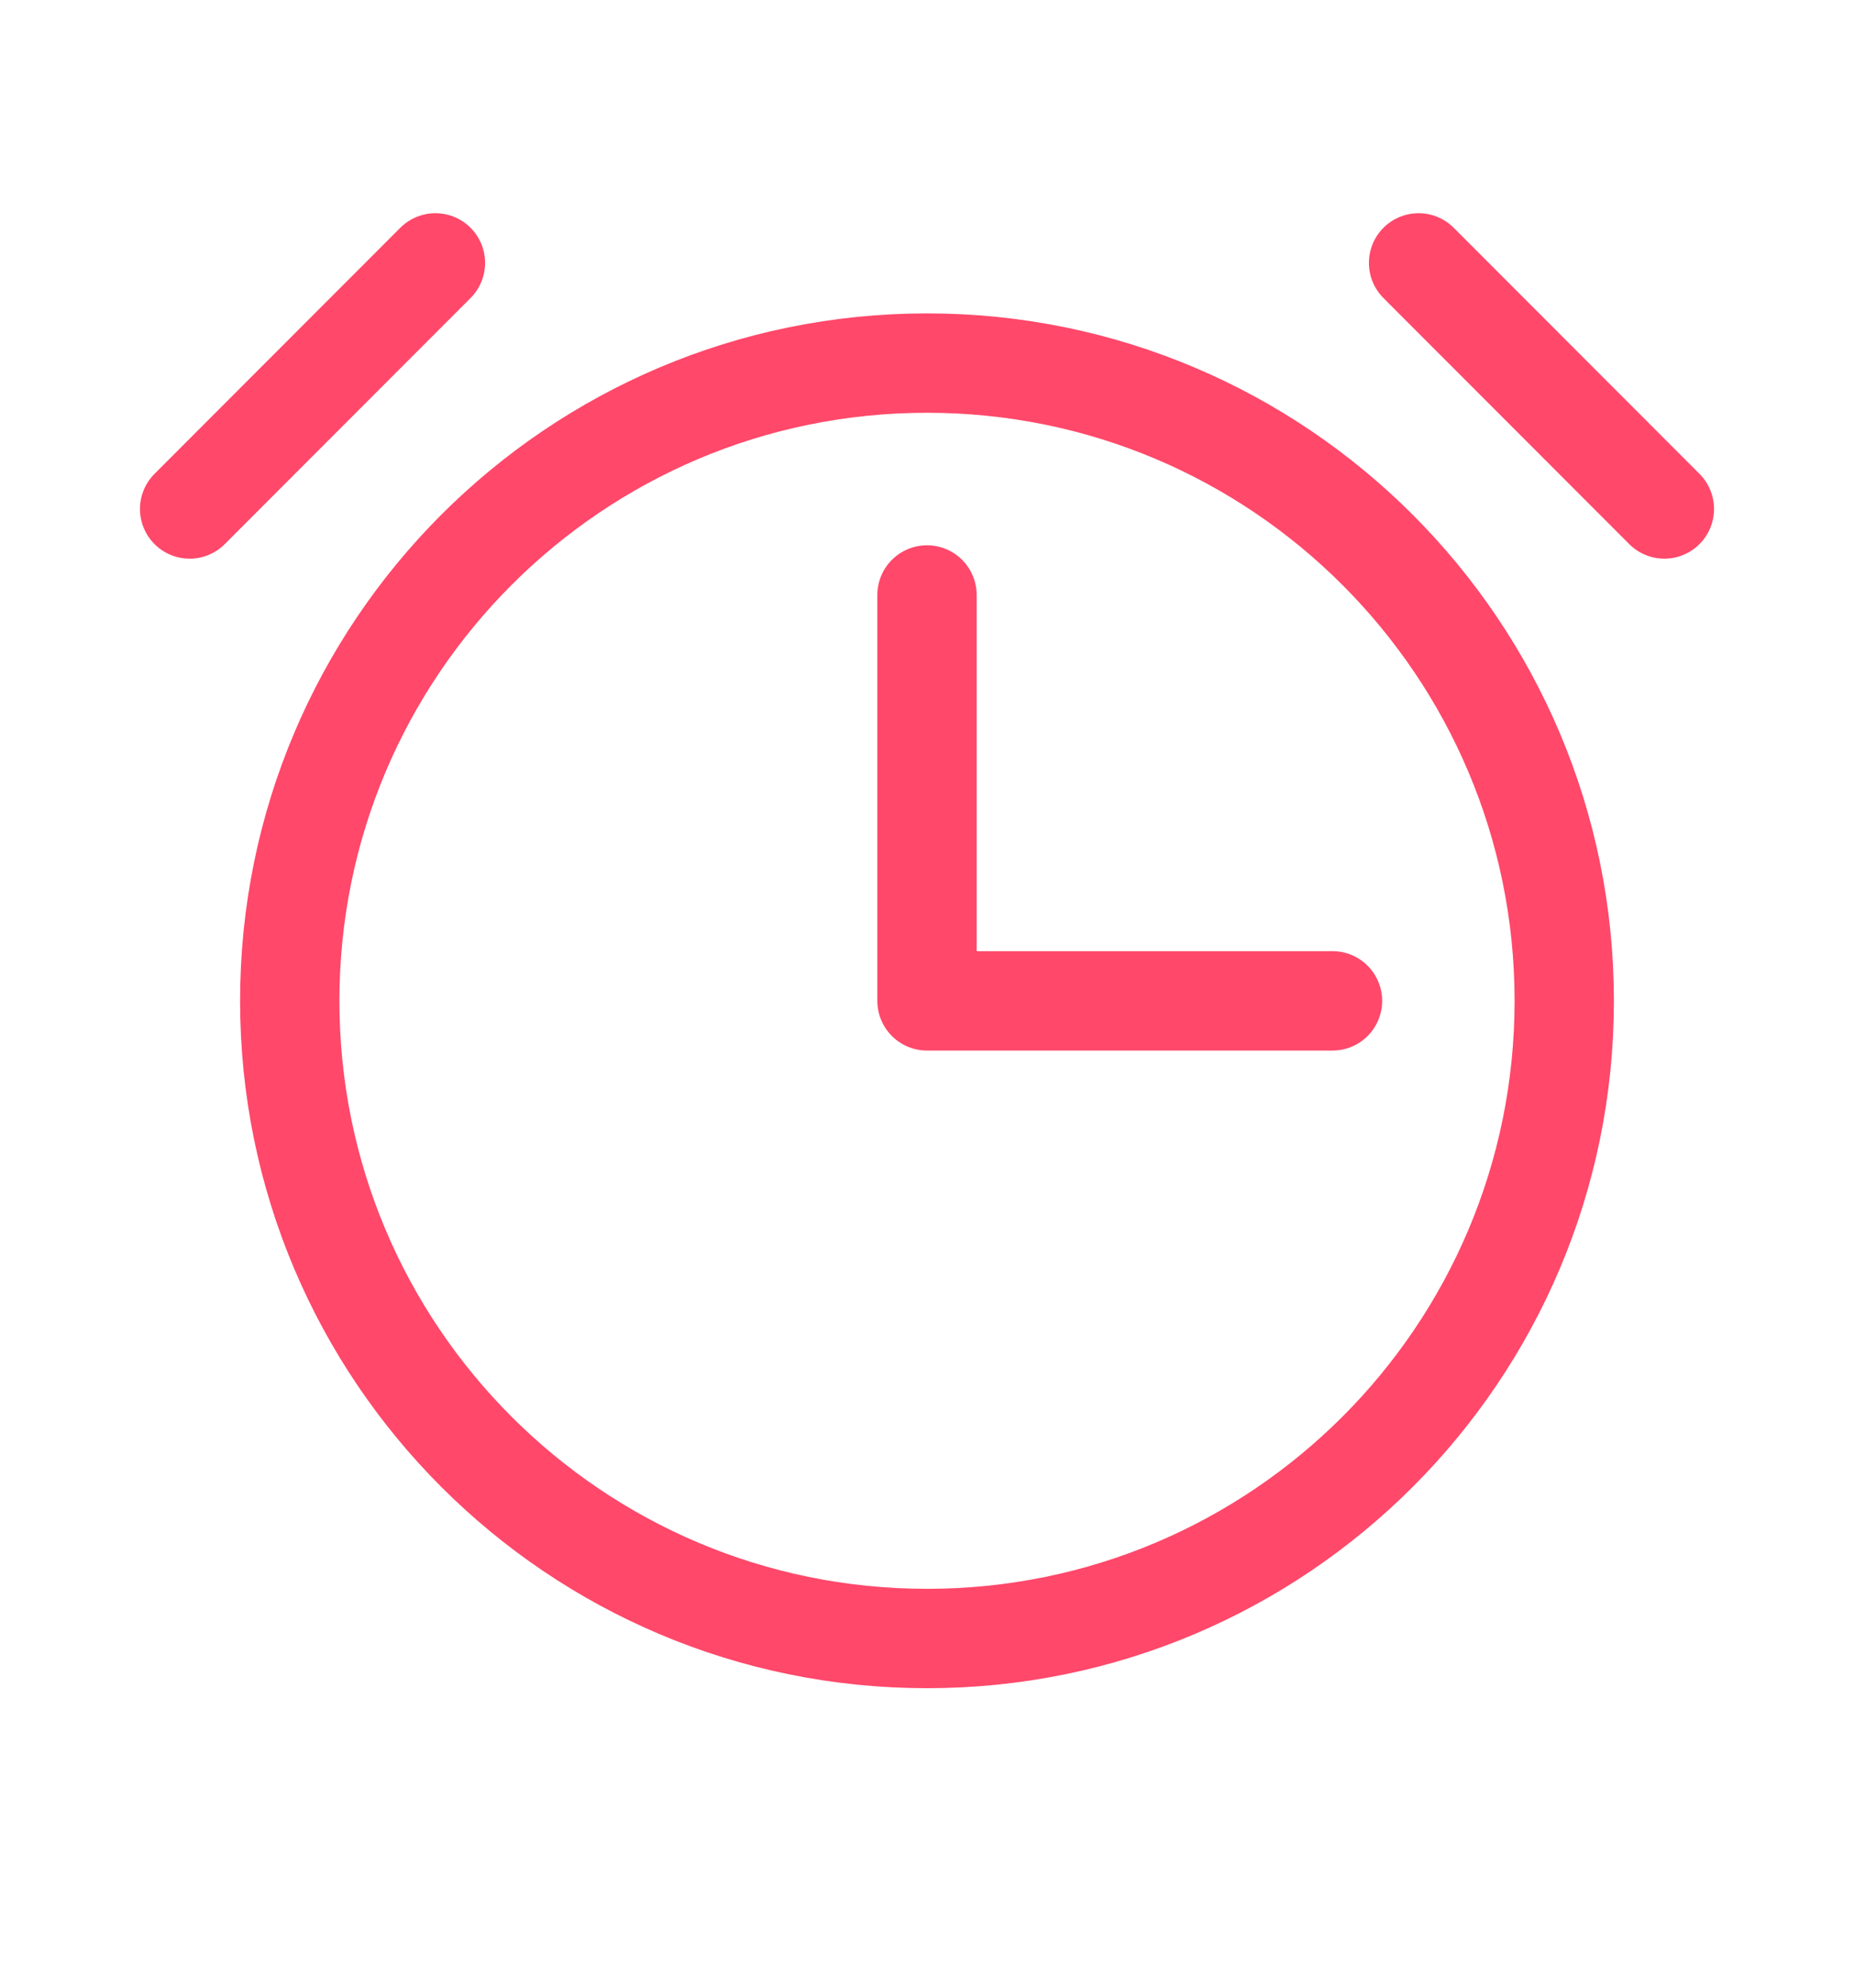 <svg width="14" height="15" viewBox="0 0 14 15" fill="none"
    xmlns="http://www.w3.org/2000/svg">
    <path d="M7 4.49V7.553H10.062" stroke="#FF486A" stroke-width="0.75" stroke-linecap="round" stroke-linejoin="round"/>
    <path d="M7 12.365C9.658 12.365 11.812 10.211 11.812 7.553C11.812 4.895 9.658 2.74 7 2.74C4.342 2.74 2.188 4.895 2.188 7.553C2.188 10.211 4.342 12.365 7 12.365Z" stroke="#FF486A" stroke-width="0.75" stroke-miterlimit="10"/>
    <path d="M10.712 1.984L12.568 3.841" stroke="#FF486A" stroke-width="0.75" stroke-linecap="round" stroke-linejoin="round"/>
    <path d="M1.432 3.841L3.288 1.984" stroke="#FF486A" stroke-width="0.75" stroke-linecap="round" stroke-linejoin="round"/>
</svg>
